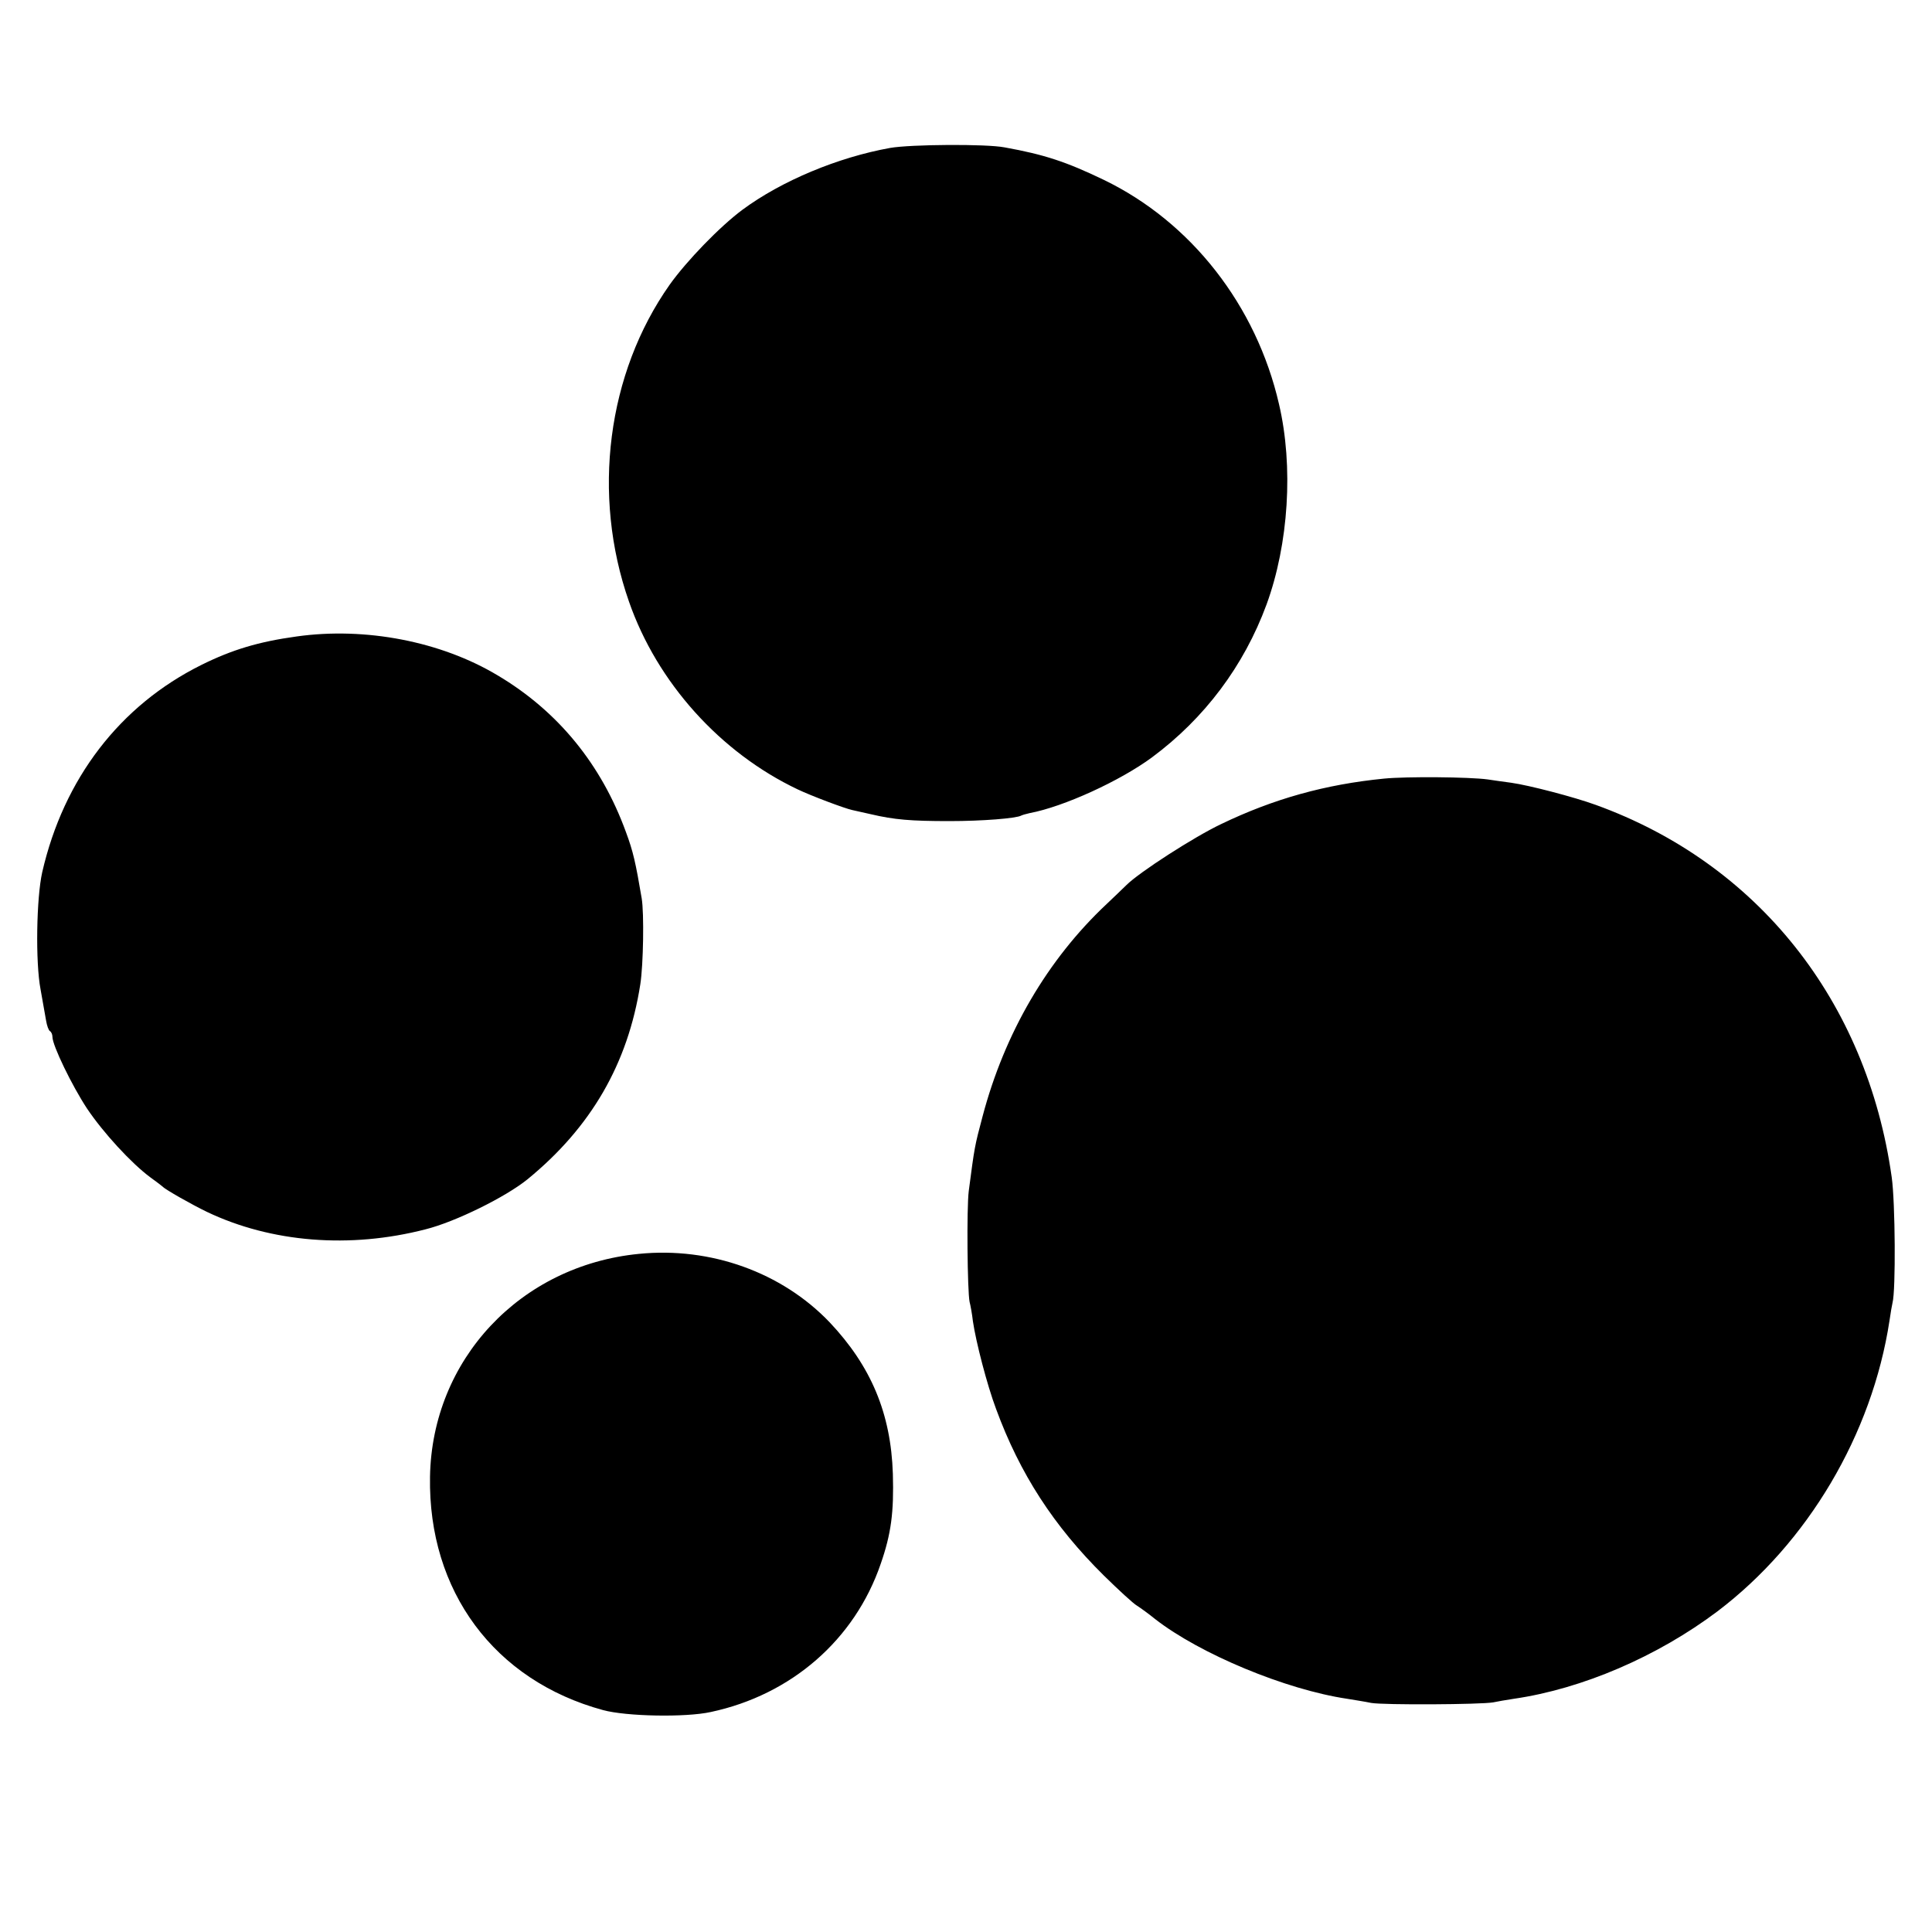 <svg version="1" xmlns="http://www.w3.org/2000/svg" width="933.333" height="933.333" viewBox="0 0 700 700"><path d="M322.5 53.6C303.6 57 283.2 65.5 269 76c-8.2 6.1-20.2 18.5-26.4 27.2-22.6 32.1-28.3 76-14.7 114.8 10.2 29.3 33.1 54.7 61.1 68 4.8 2.3 17 6.9 19.8 7.5.9.2 4 .9 6.7 1.5 8.5 2 14.5 2.5 28.5 2.5 12 0 24.3-1 26-2 .4-.2 1.7-.6 3.1-.9 12.3-2.3 32.8-11.7 44.3-20.2 19-14.1 33.3-33.1 41.5-55.4 8-21.9 9.8-50 4.5-72.6-8.2-35.7-31.8-65.9-63.4-81.2-13.7-6.6-21.6-9.2-36-11.8-6.7-1.3-34-1.1-41.5.2zM107.5 230.6c-13.8 1.9-23.4 4.8-34.5 10.3-29.6 14.7-49.9 41.2-57.7 75.1-2.1 9.3-2.5 32.6-.6 42.5.8 4.4 1.7 9.5 2 11.3.3 1.8.9 3.5 1.4 3.8.5.3.9 1.2.9 2.1 0 3.1 7.1 17.7 12.5 25.9 5.9 8.8 16.1 19.9 23 25 2.2 1.6 4.2 3.1 4.5 3.4.9 1 10.4 6.4 16 9.1 23.3 11.1 51.8 13.4 79.2 6.3 10.8-2.7 29-11.7 36.9-18.1 23-18.8 36.4-41.8 40.9-70.7 1.1-7.1 1.4-25.7.5-31.1-2.2-13-3.1-17-5.7-24-8.9-24.5-24.6-43.8-46.5-56.8-20.5-12.3-47.9-17.6-72.8-14.1zM501.5 282.1c-21.3 2.1-40 7.3-59.1 16.5-9.7 4.6-29.6 17.4-34.3 22.1-1.5 1.5-4.8 4.6-7.2 6.9-21.3 20-36.9 46.6-44.9 76.9-2.9 10.9-2.9 11-5 27-.8 6.2-.5 36.4.3 40.2.3 1.1.9 4.3 1.2 7 1.1 7.5 5.1 23 8.4 31.8 8.6 23.4 20.8 42.3 39 60.3 5.3 5.2 10.7 10.2 12.1 11 1.4.9 4.3 3 6.5 4.8 16.3 12.7 47.4 25.6 69.6 28.9 2.4.4 6.3 1 8.7 1.5 4.5.8 39.7.6 44.2-.2 1.4-.3 4.8-.9 7.5-1.3 24.8-3.6 52-15.3 73.8-31.7 32.7-24.8 56-64.1 62.3-105.3.4-2.8.9-5.7 1.1-6.5 1.2-4.4 1-36.4-.3-45.5-9-63.9-48.6-113.7-107.3-134.9-7.7-2.8-24.1-7.1-30.6-8-2.2-.3-6-.8-8.5-1.2-6.6-.9-29.4-1.1-37.5-.3zM231.5 454.3c-43 4.2-75 38.3-75.7 80.8-.7 41.4 23.3 73.8 62.7 84.5 8.4 2.3 29.9 2.7 39 .7 29.2-6.2 52.2-26.2 61.6-53.7 3.8-10.9 4.8-18.7 4.4-32.6-.7-21.9-7.9-39-22.9-54.9-17.3-18.1-43.1-27.4-69.1-24.8z"/></svg>